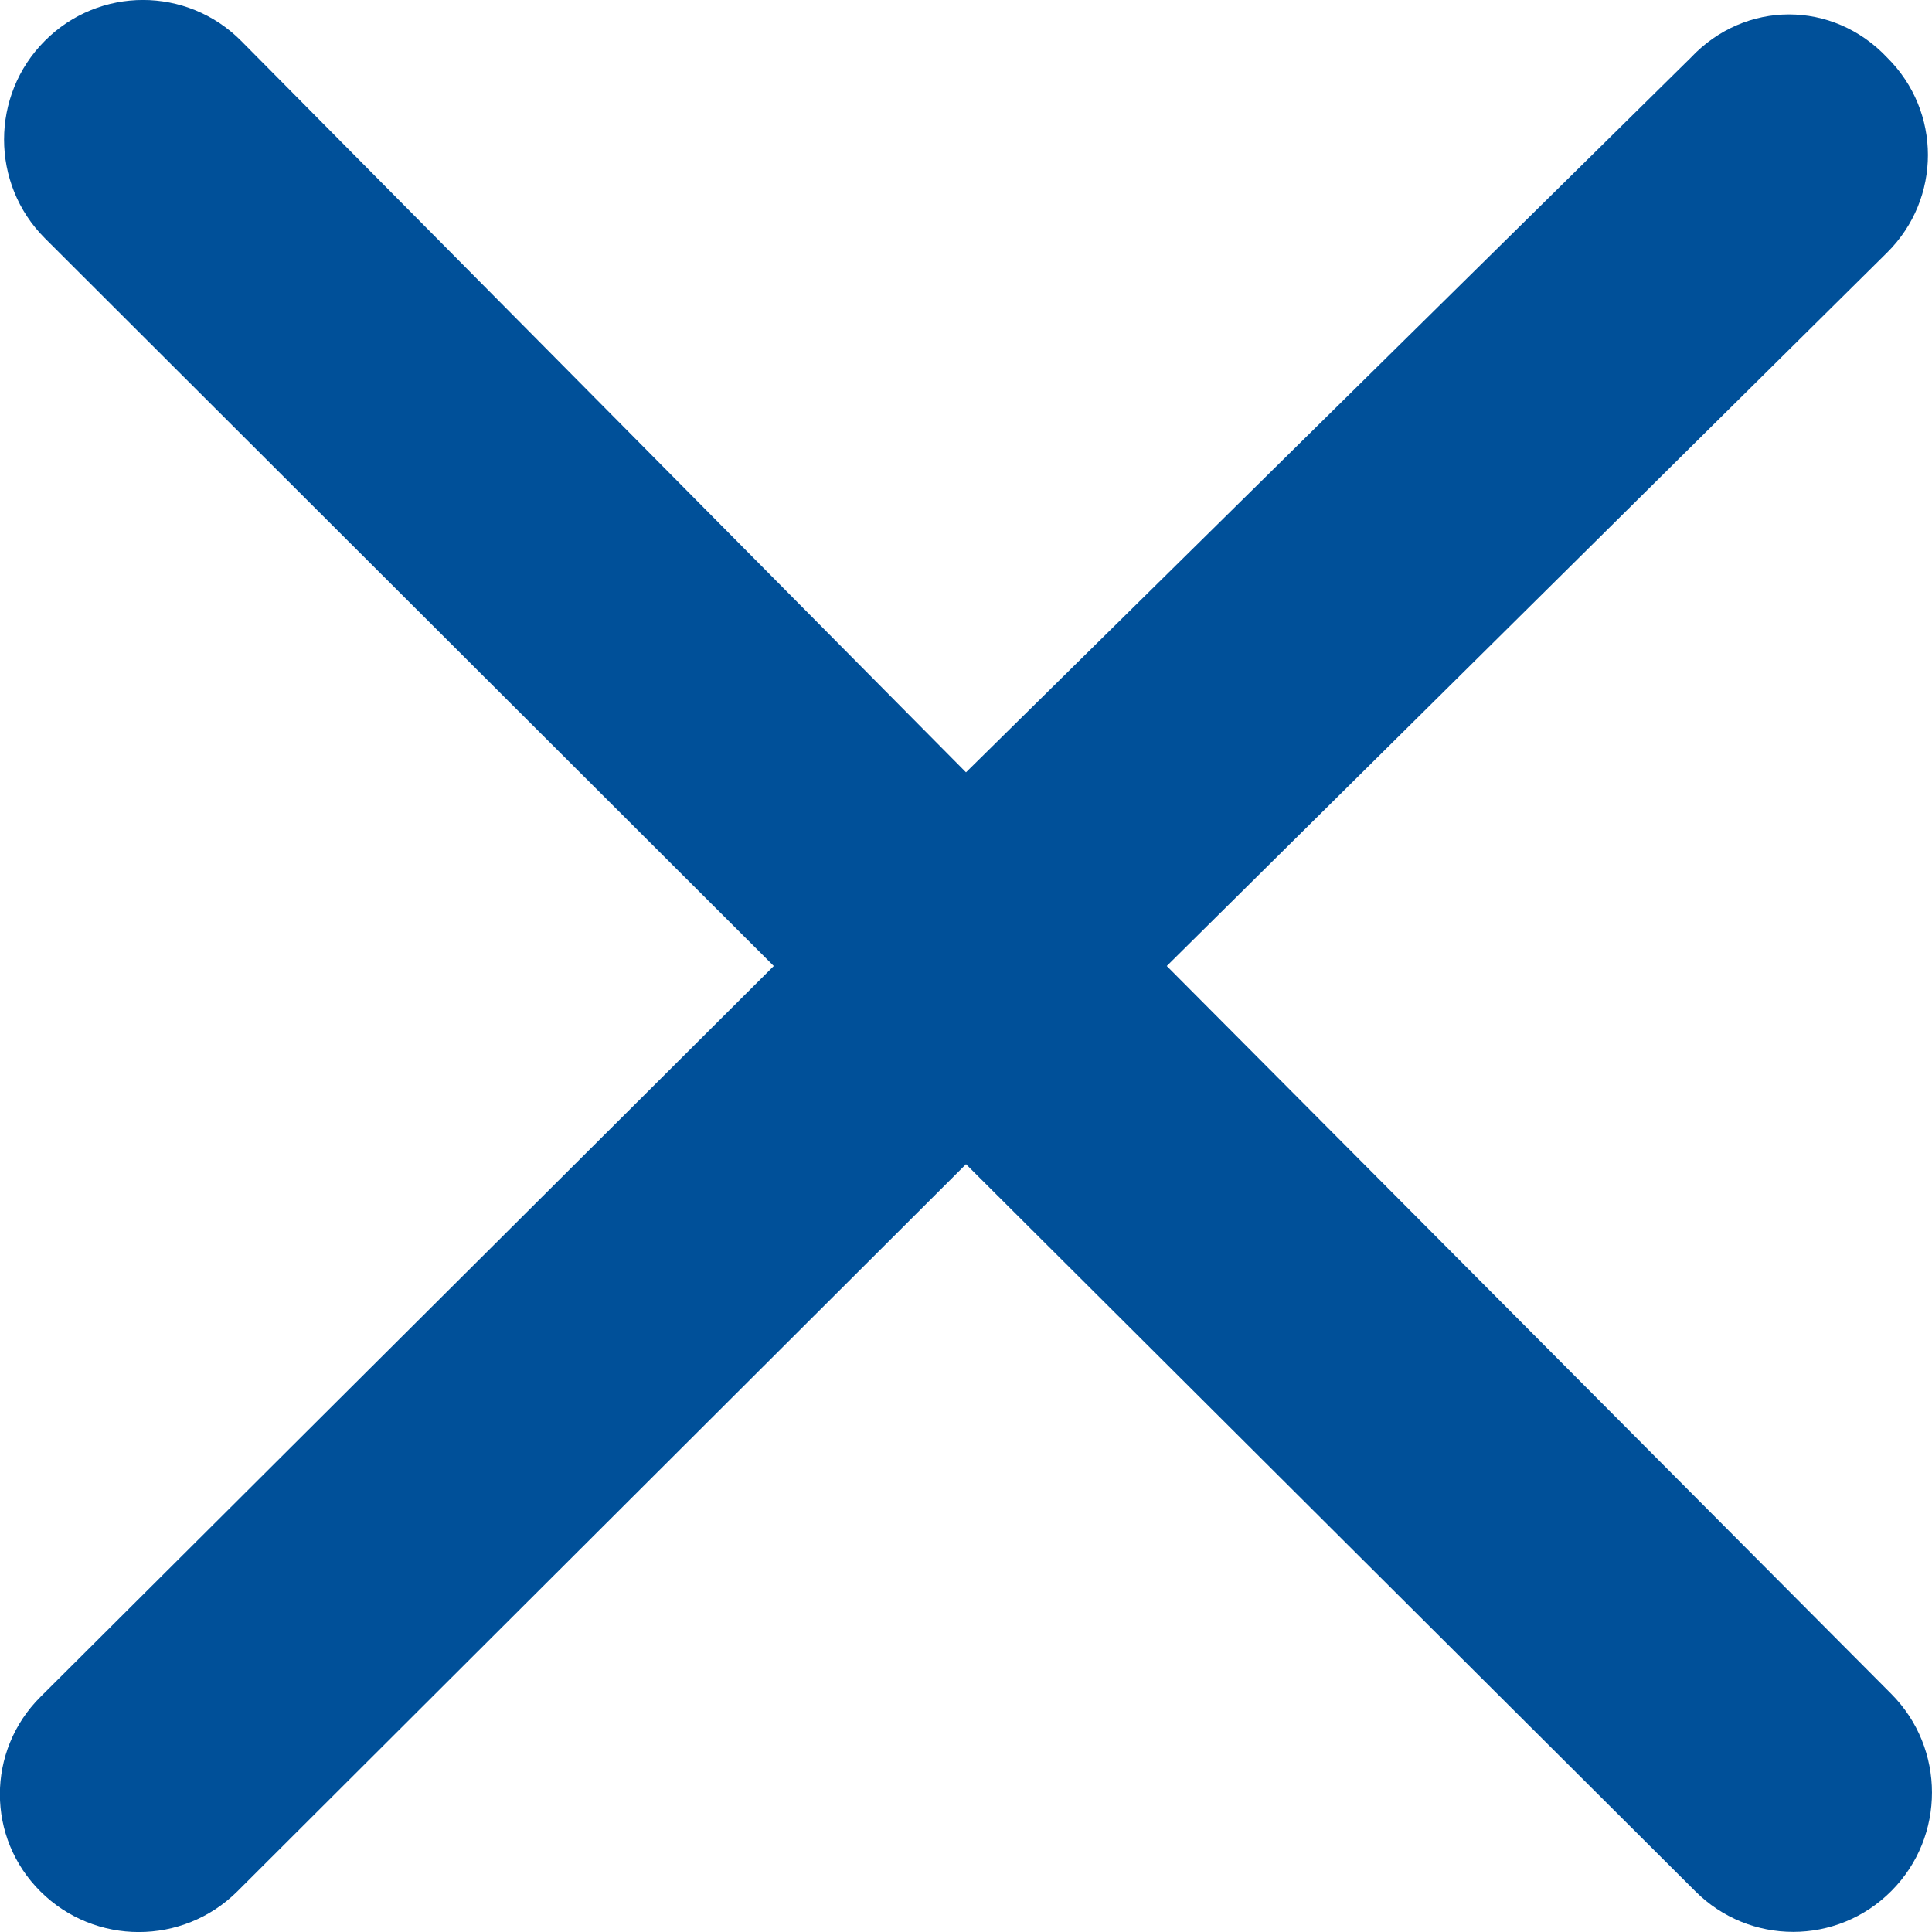 <svg id="SVGDoc" width="12" height="12" xmlns="http://www.w3.org/2000/svg" version="1.1" xmlns:xlink="http://www.w3.org/1999/xlink" xmlns:avocode="https://avocode.com/" viewBox="0 0 12 12"><defs></defs><desc>Generated with Avocode.</desc><g><g><title>Fill 9</title><path d="M11.747,10.521l-4.5,-4.521v0l4.475,-4.432c0.337,-0.335 0.337,-0.876 0,-1.21c-0.337,-0.358 -0.883,-0.358 -1.22,0l-4.502,4.439v0l-4.502,-4.543c-0.337,-0.339 -0.883,-0.339 -1.22,0c-0.337,0.338 -0.337,0.887 0,1.225l4.528,4.521v0l-4.554,4.539c-0.337,0.335 -0.337,0.876 0,1.21c0.337,0.335 0.883,0.335 1.221,0l4.527,-4.518v0l4.528,4.514c0.337,0.339 0.883,0.339 1.22,0c0.336,-0.337 0.336,-0.886 -0.001,-1.224z" fill="#005099" fill-opacity="1"></path></g></g></svg>